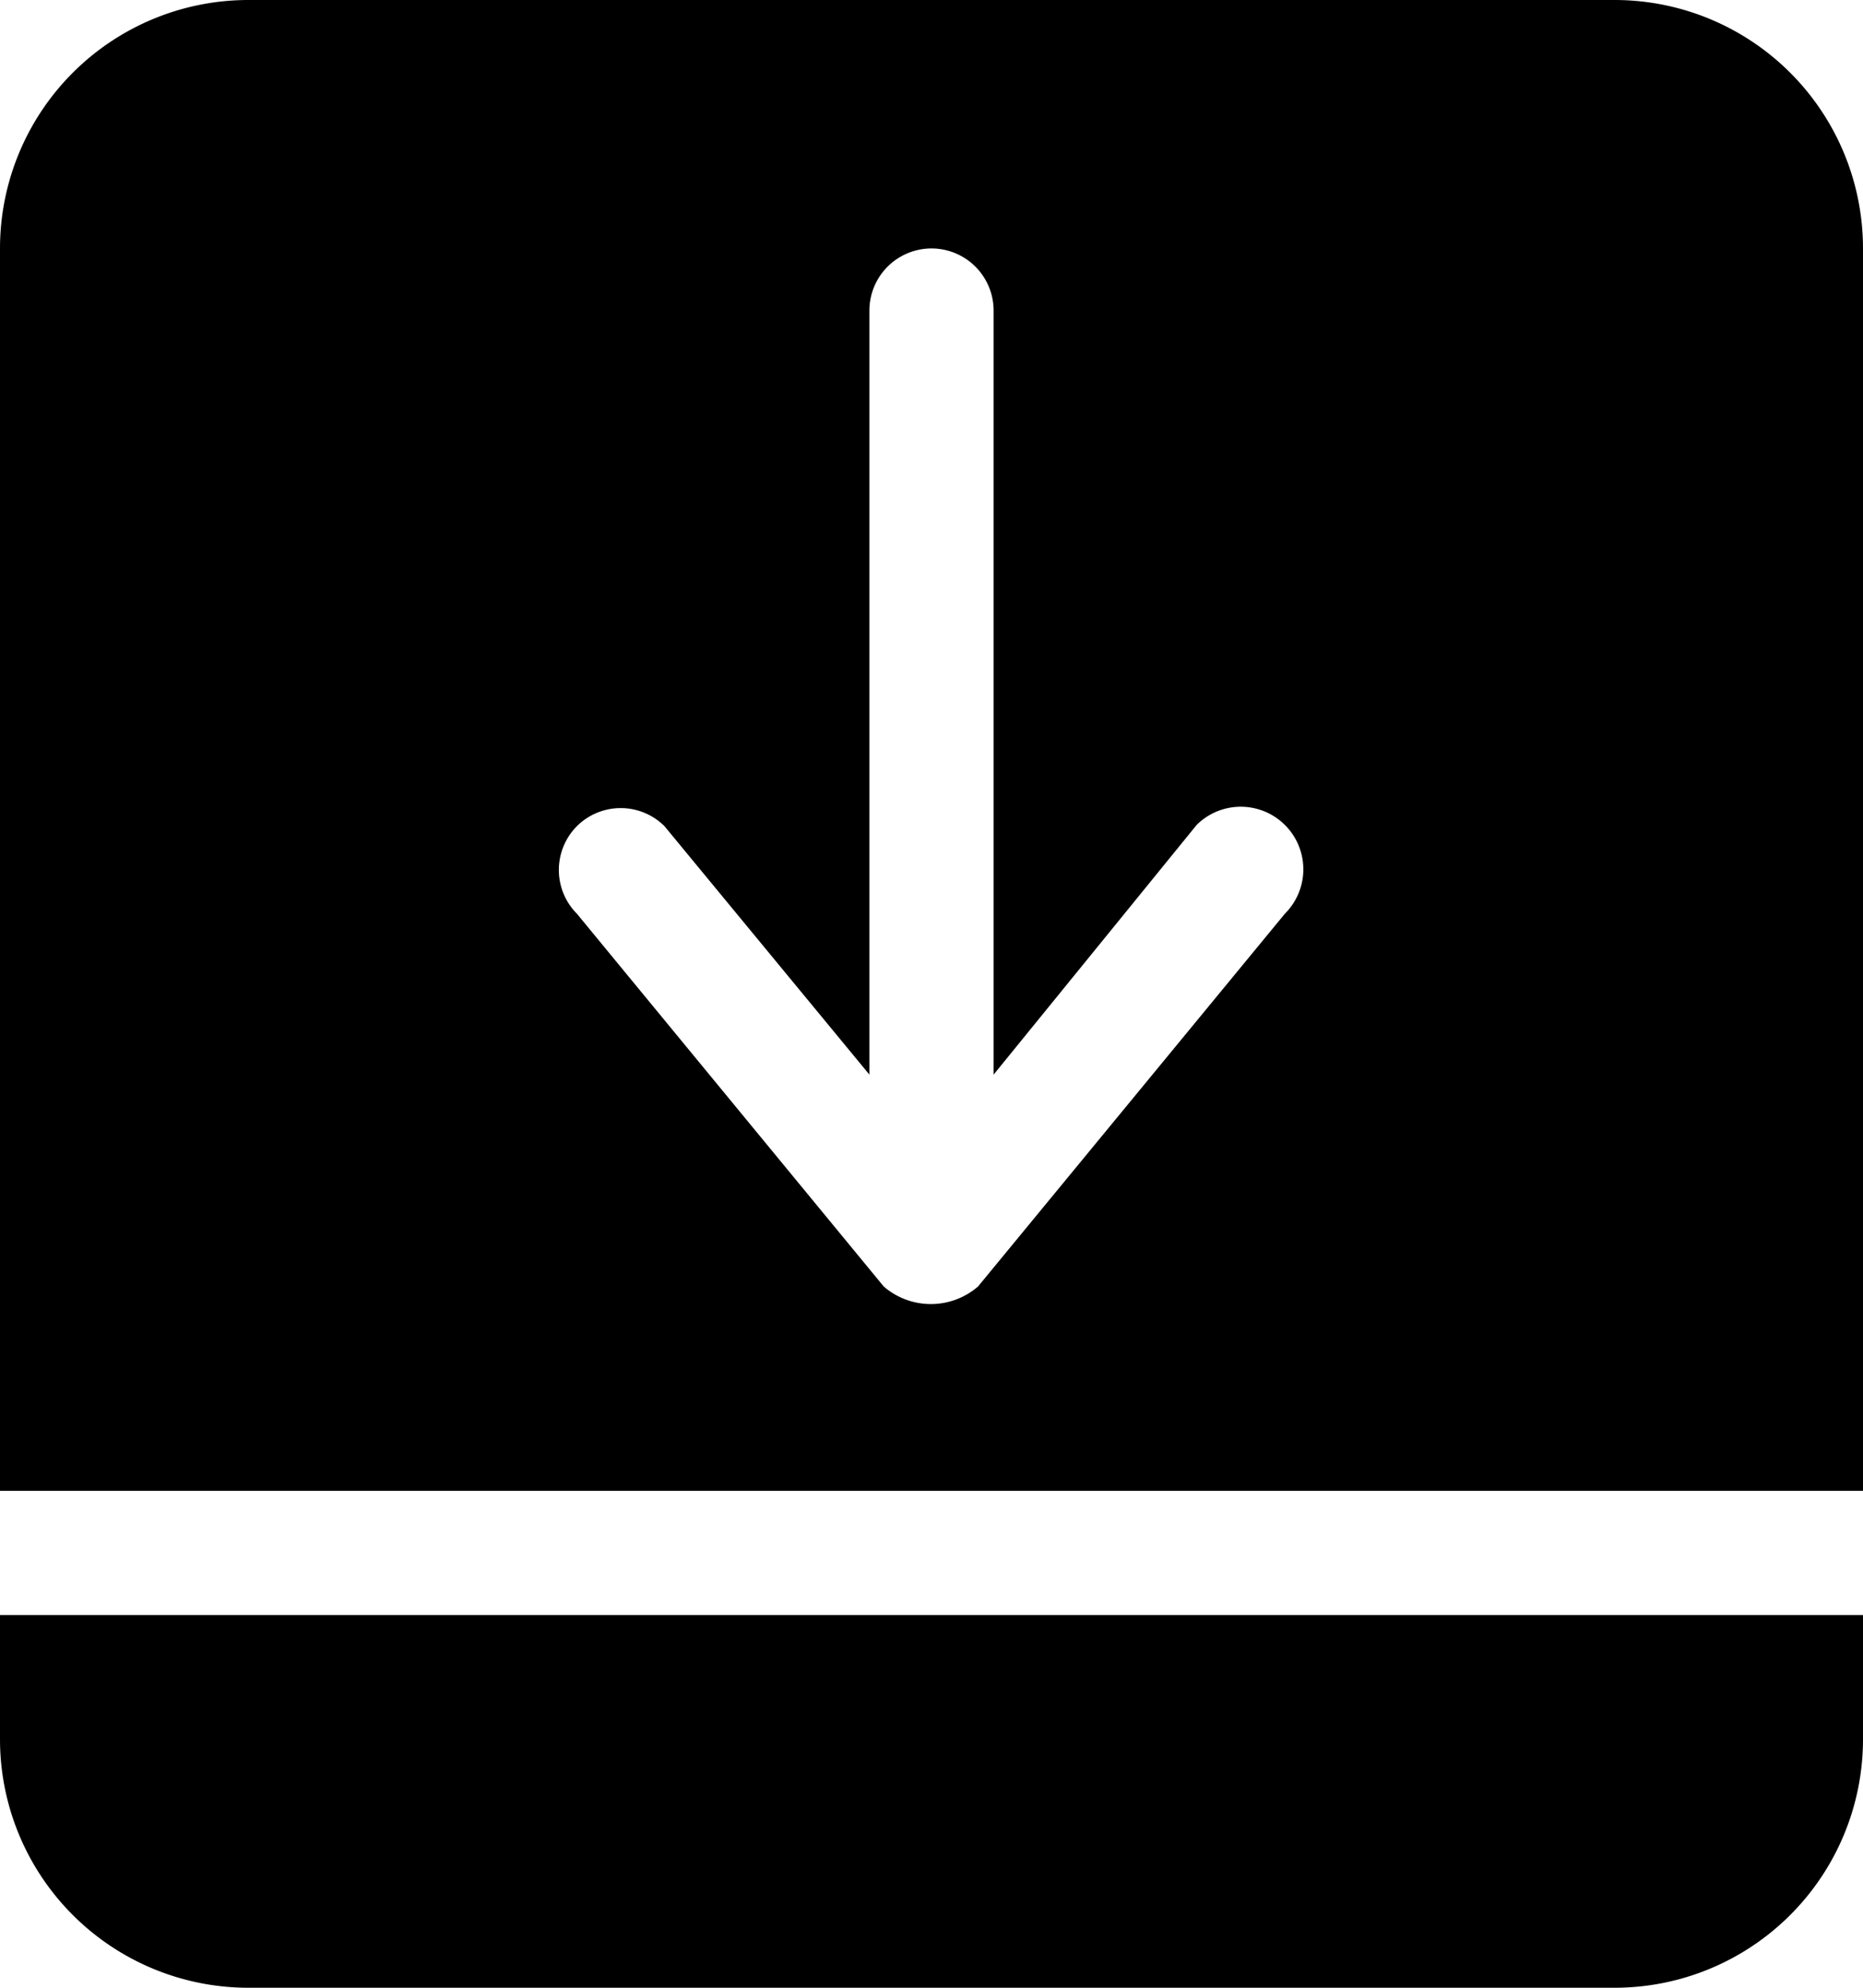 <svg xmlns="http://www.w3.org/2000/svg" viewBox="0 0 30 32">
    <path d="M14,5V17.3l-3.3-4a1,1,0,0,0-1.41,0h0a1,1,0,0,0,0,1.41l0,0,4.94,6a1.16,1.16,0,0,0,1.52,0l4.94-6a1,1,0,0,0-1.42-1.43h0L16,17.3V5a1,1,0,0,0-2,0ZM4,0H26a4,4,0,0,1,4,4V24H0V4A4,4,0,0,1,4,0ZM0,28V26H30v2a4,4,0,0,1-4,4H4A4,4,0,0,1,0,28ZM14,5V17.3l-3.3-4a1,1,0,0,0-1.41,0h0a1,1,0,0,0,0,1.41l0,0,4.94,6a1.16,1.16,0,0,0,1.52,0l4.94-6a1,1,0,0,0-1.42-1.43h0L16,17.3V5a1,1,0,0,0-2,0ZM4,0H26a4,4,0,0,1,4,4V24H0V4A4,4,0,0,1,4,0ZM0,28V26H30v2a4,4,0,0,1-4,4H4A4,4,0,0,1,0,28Z"/>
</svg>